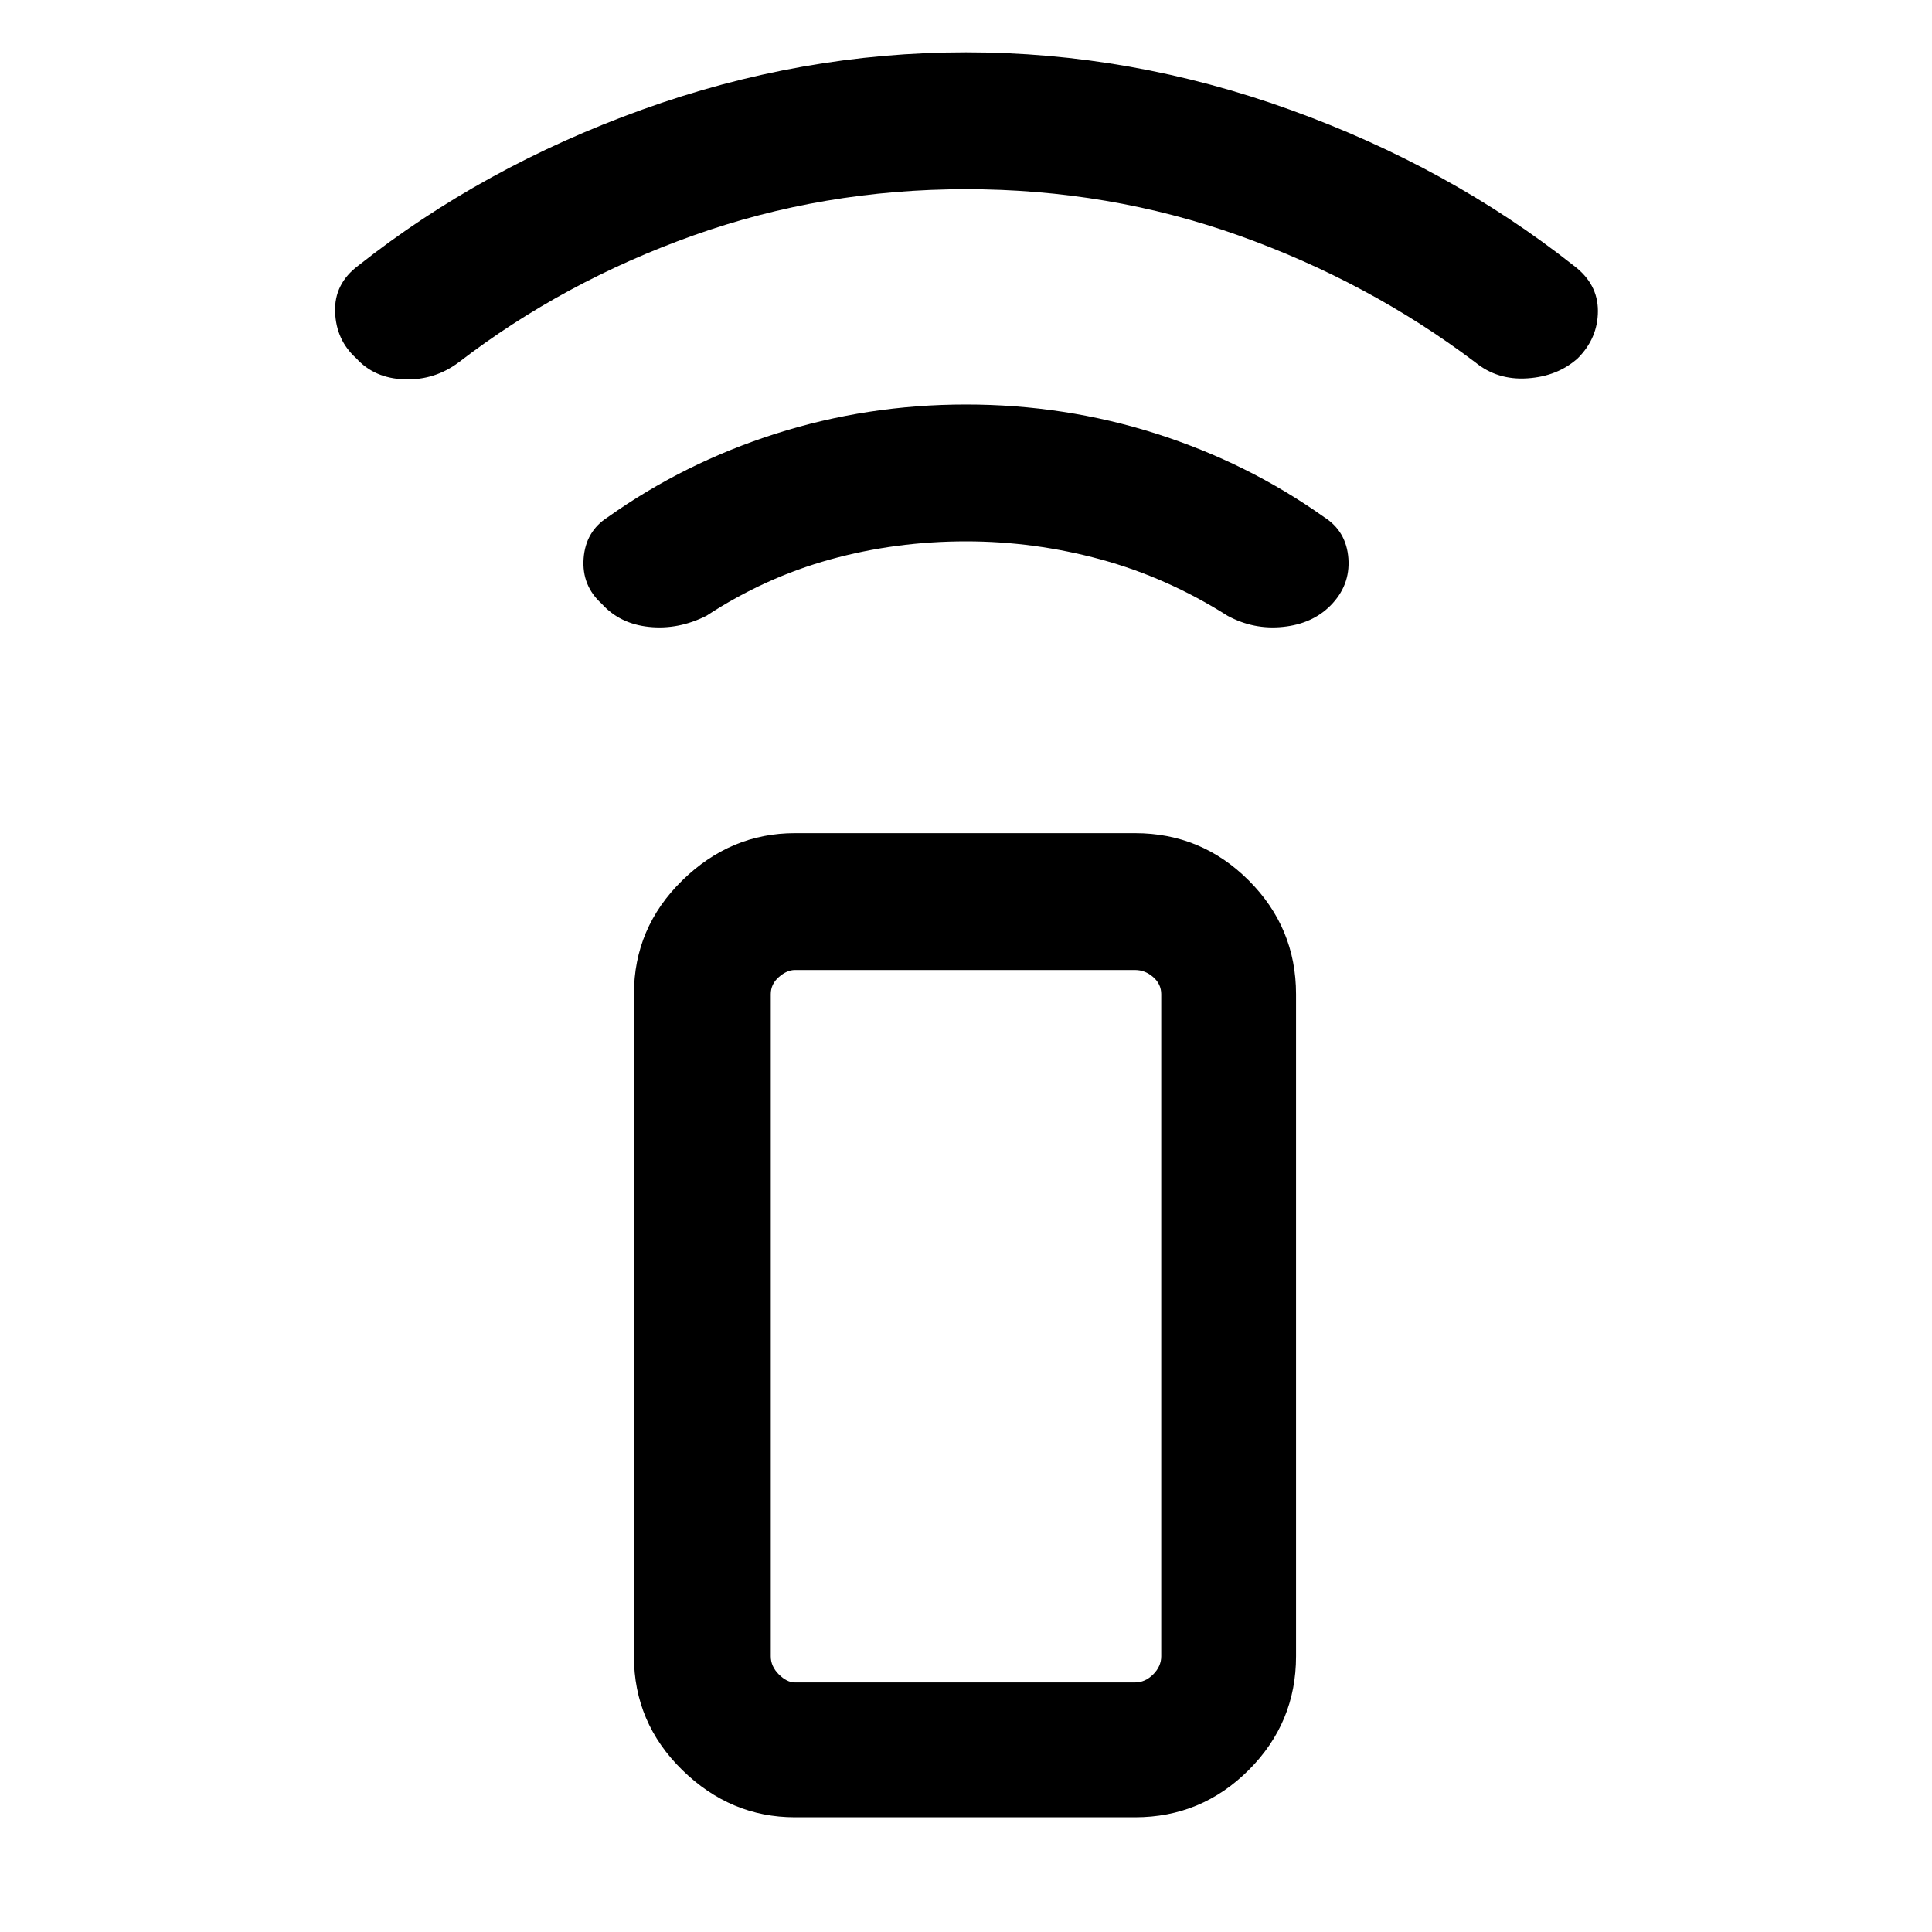 <svg xmlns="http://www.w3.org/2000/svg" height="40" width="40"><path d="M23.5 37.625H16.458Q15.125 37.625 14.125 36.646Q13.125 35.667 13.125 34.292V20.583Q13.125 19.208 14.125 18.229Q15.125 17.25 16.458 17.25H23.5Q24.875 17.25 25.854 18.229Q26.833 19.208 26.833 20.583V34.292Q26.833 35.667 25.854 36.646Q24.875 37.625 23.5 37.625ZM23.5 34.833Q23.708 34.833 23.875 34.667Q24.042 34.5 24.042 34.292V20.583Q24.042 20.375 23.875 20.229Q23.708 20.083 23.5 20.083H16.458Q16.292 20.083 16.125 20.229Q15.958 20.375 15.958 20.583V34.292Q15.958 34.5 16.125 34.667Q16.292 34.833 16.458 34.833ZM23.5 34.833H16.458Q16.292 34.833 16.125 34.833Q15.958 34.833 15.958 34.833Q15.958 34.833 16.125 34.833Q16.292 34.833 16.458 34.833H23.5Q23.708 34.833 23.875 34.833Q24.042 34.833 24.042 34.833Q24.042 34.833 23.875 34.833Q23.708 34.833 23.5 34.833ZM12.458 12.5Q12.042 12.125 12.083 11.562Q12.125 11 12.583 10.708Q14.167 9.583 16.062 8.979Q17.958 8.375 20 8.375Q22.042 8.375 23.938 8.979Q25.833 9.583 27.417 10.708Q27.875 11 27.917 11.562Q27.958 12.125 27.542 12.542Q27.167 12.917 26.562 12.979Q25.958 13.042 25.417 12.75Q24.167 11.958 22.792 11.583Q21.417 11.208 20 11.208Q18.542 11.208 17.188 11.583Q15.833 11.958 14.625 12.75Q14.042 13.042 13.438 12.979Q12.833 12.917 12.458 12.5ZM7.375 7.417Q6.958 7.042 6.938 6.458Q6.917 5.875 7.417 5.5Q10 3.458 13.292 2.271Q16.583 1.083 20 1.083Q23.417 1.083 26.708 2.271Q30 3.458 32.583 5.5Q33.083 5.875 33.083 6.438Q33.083 7 32.667 7.417Q32.25 7.792 31.625 7.833Q31 7.875 30.542 7.5Q28.333 5.833 25.646 4.875Q22.958 3.917 20 3.917Q17.042 3.917 14.354 4.875Q11.667 5.833 9.5 7.5Q9 7.875 8.375 7.854Q7.75 7.833 7.375 7.417Z"/></svg>